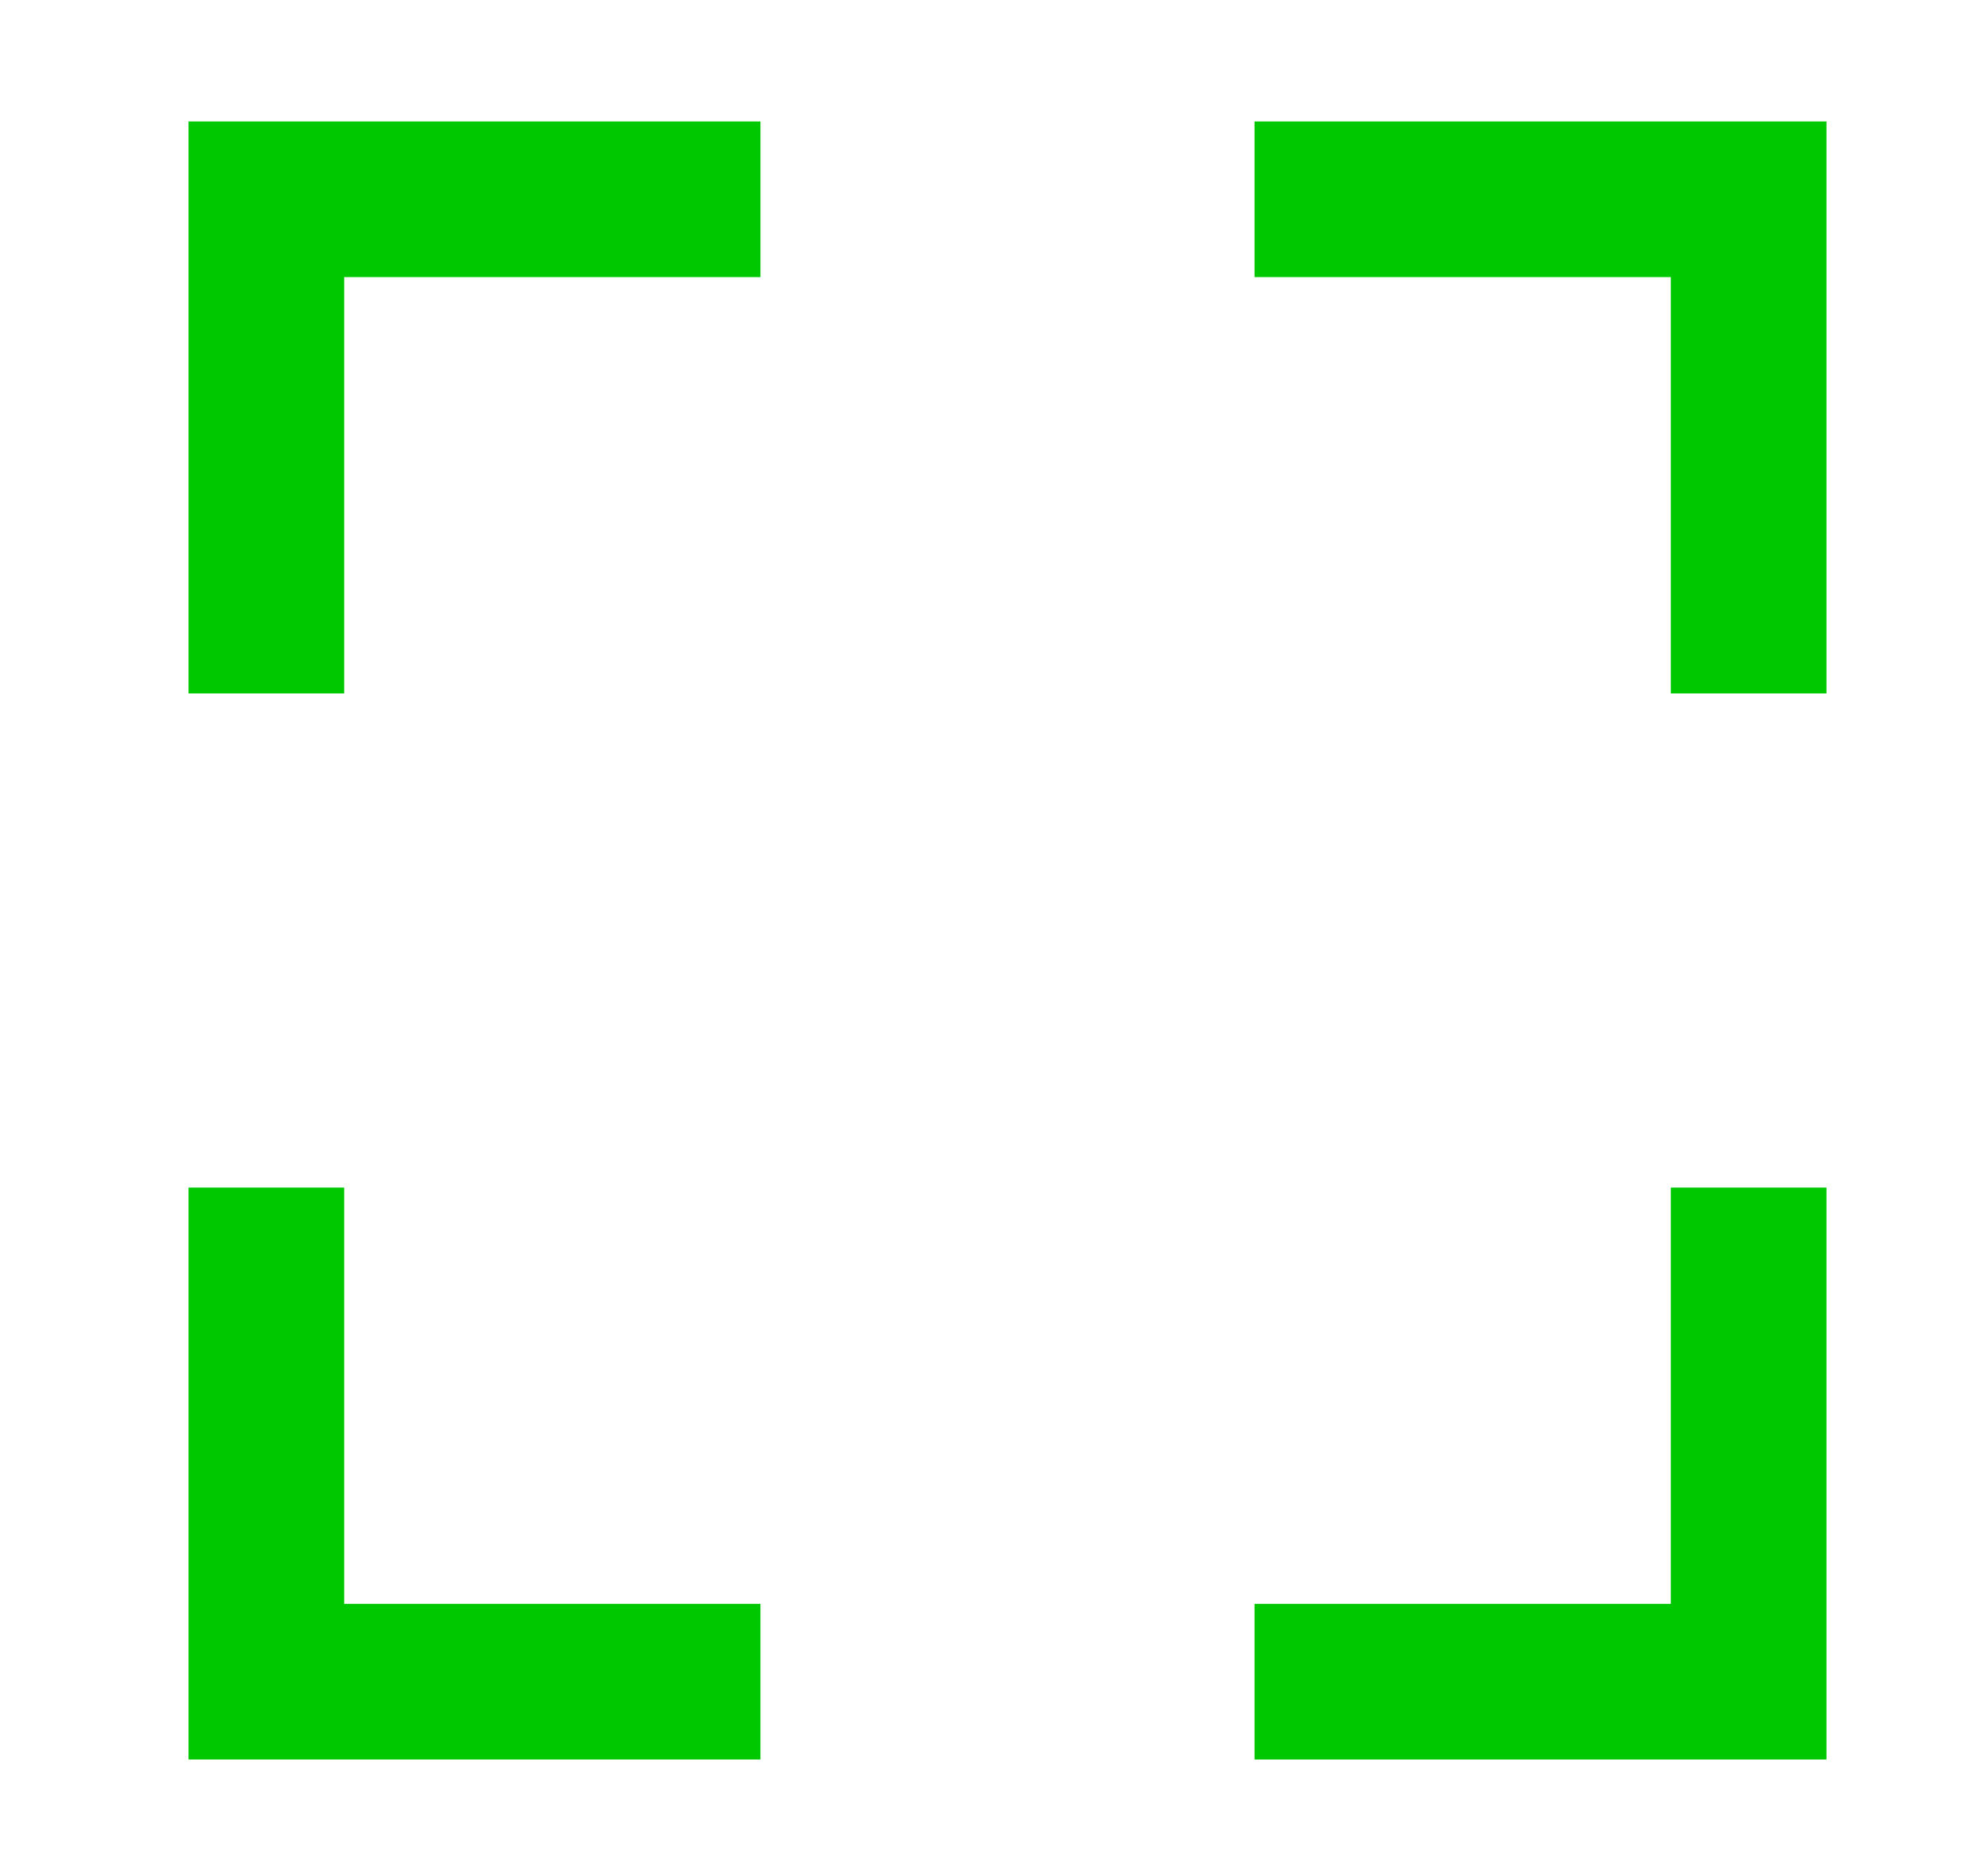 <?xml version="1.0" encoding="utf-8"?>
<!-- Generator: Adobe Illustrator 16.0.0, SVG Export Plug-In . SVG Version: 6.00 Build 0)  -->
<!DOCTYPE svg PUBLIC "-//W3C//DTD SVG 1.1//EN" "http://www.w3.org/Graphics/SVG/1.1/DTD/svg11.dtd">
<svg version="1.1" id="Layer_5" xmlns="http://www.w3.org/2000/svg" xmlns:xlink="http://www.w3.org/1999/xlink" x="0px" y="0px"
	 width="894.089px" height="840.084px" viewBox="0 0 894.089 840.084" enable-background="new 0 0 894.089 840.084"
	 xml:space="preserve">
<g>
	<polyline fill="none" stroke="#00C800" stroke-width="70" stroke-miterlimit="10" points="342.006,756.289 119.783,756.289 
		119.783,534.066 	"/>
	<polyline fill="none" stroke="#00C800" stroke-width="70" stroke-miterlimit="10" points="564.227,756.295 786.45,756.295 
		786.45,534.068 	"/>
	<polyline fill="none" stroke="#00C800" stroke-width="70" stroke-miterlimit="10" points="564.227,89.625 786.45,89.625 
		786.45,311.851 	"/>
	<polyline fill="none" stroke="#00C800" stroke-width="70" stroke-miterlimit="10" points="342.007,89.625 119.784,89.625 
		119.784,311.851 	"/>
</g>
</svg>
